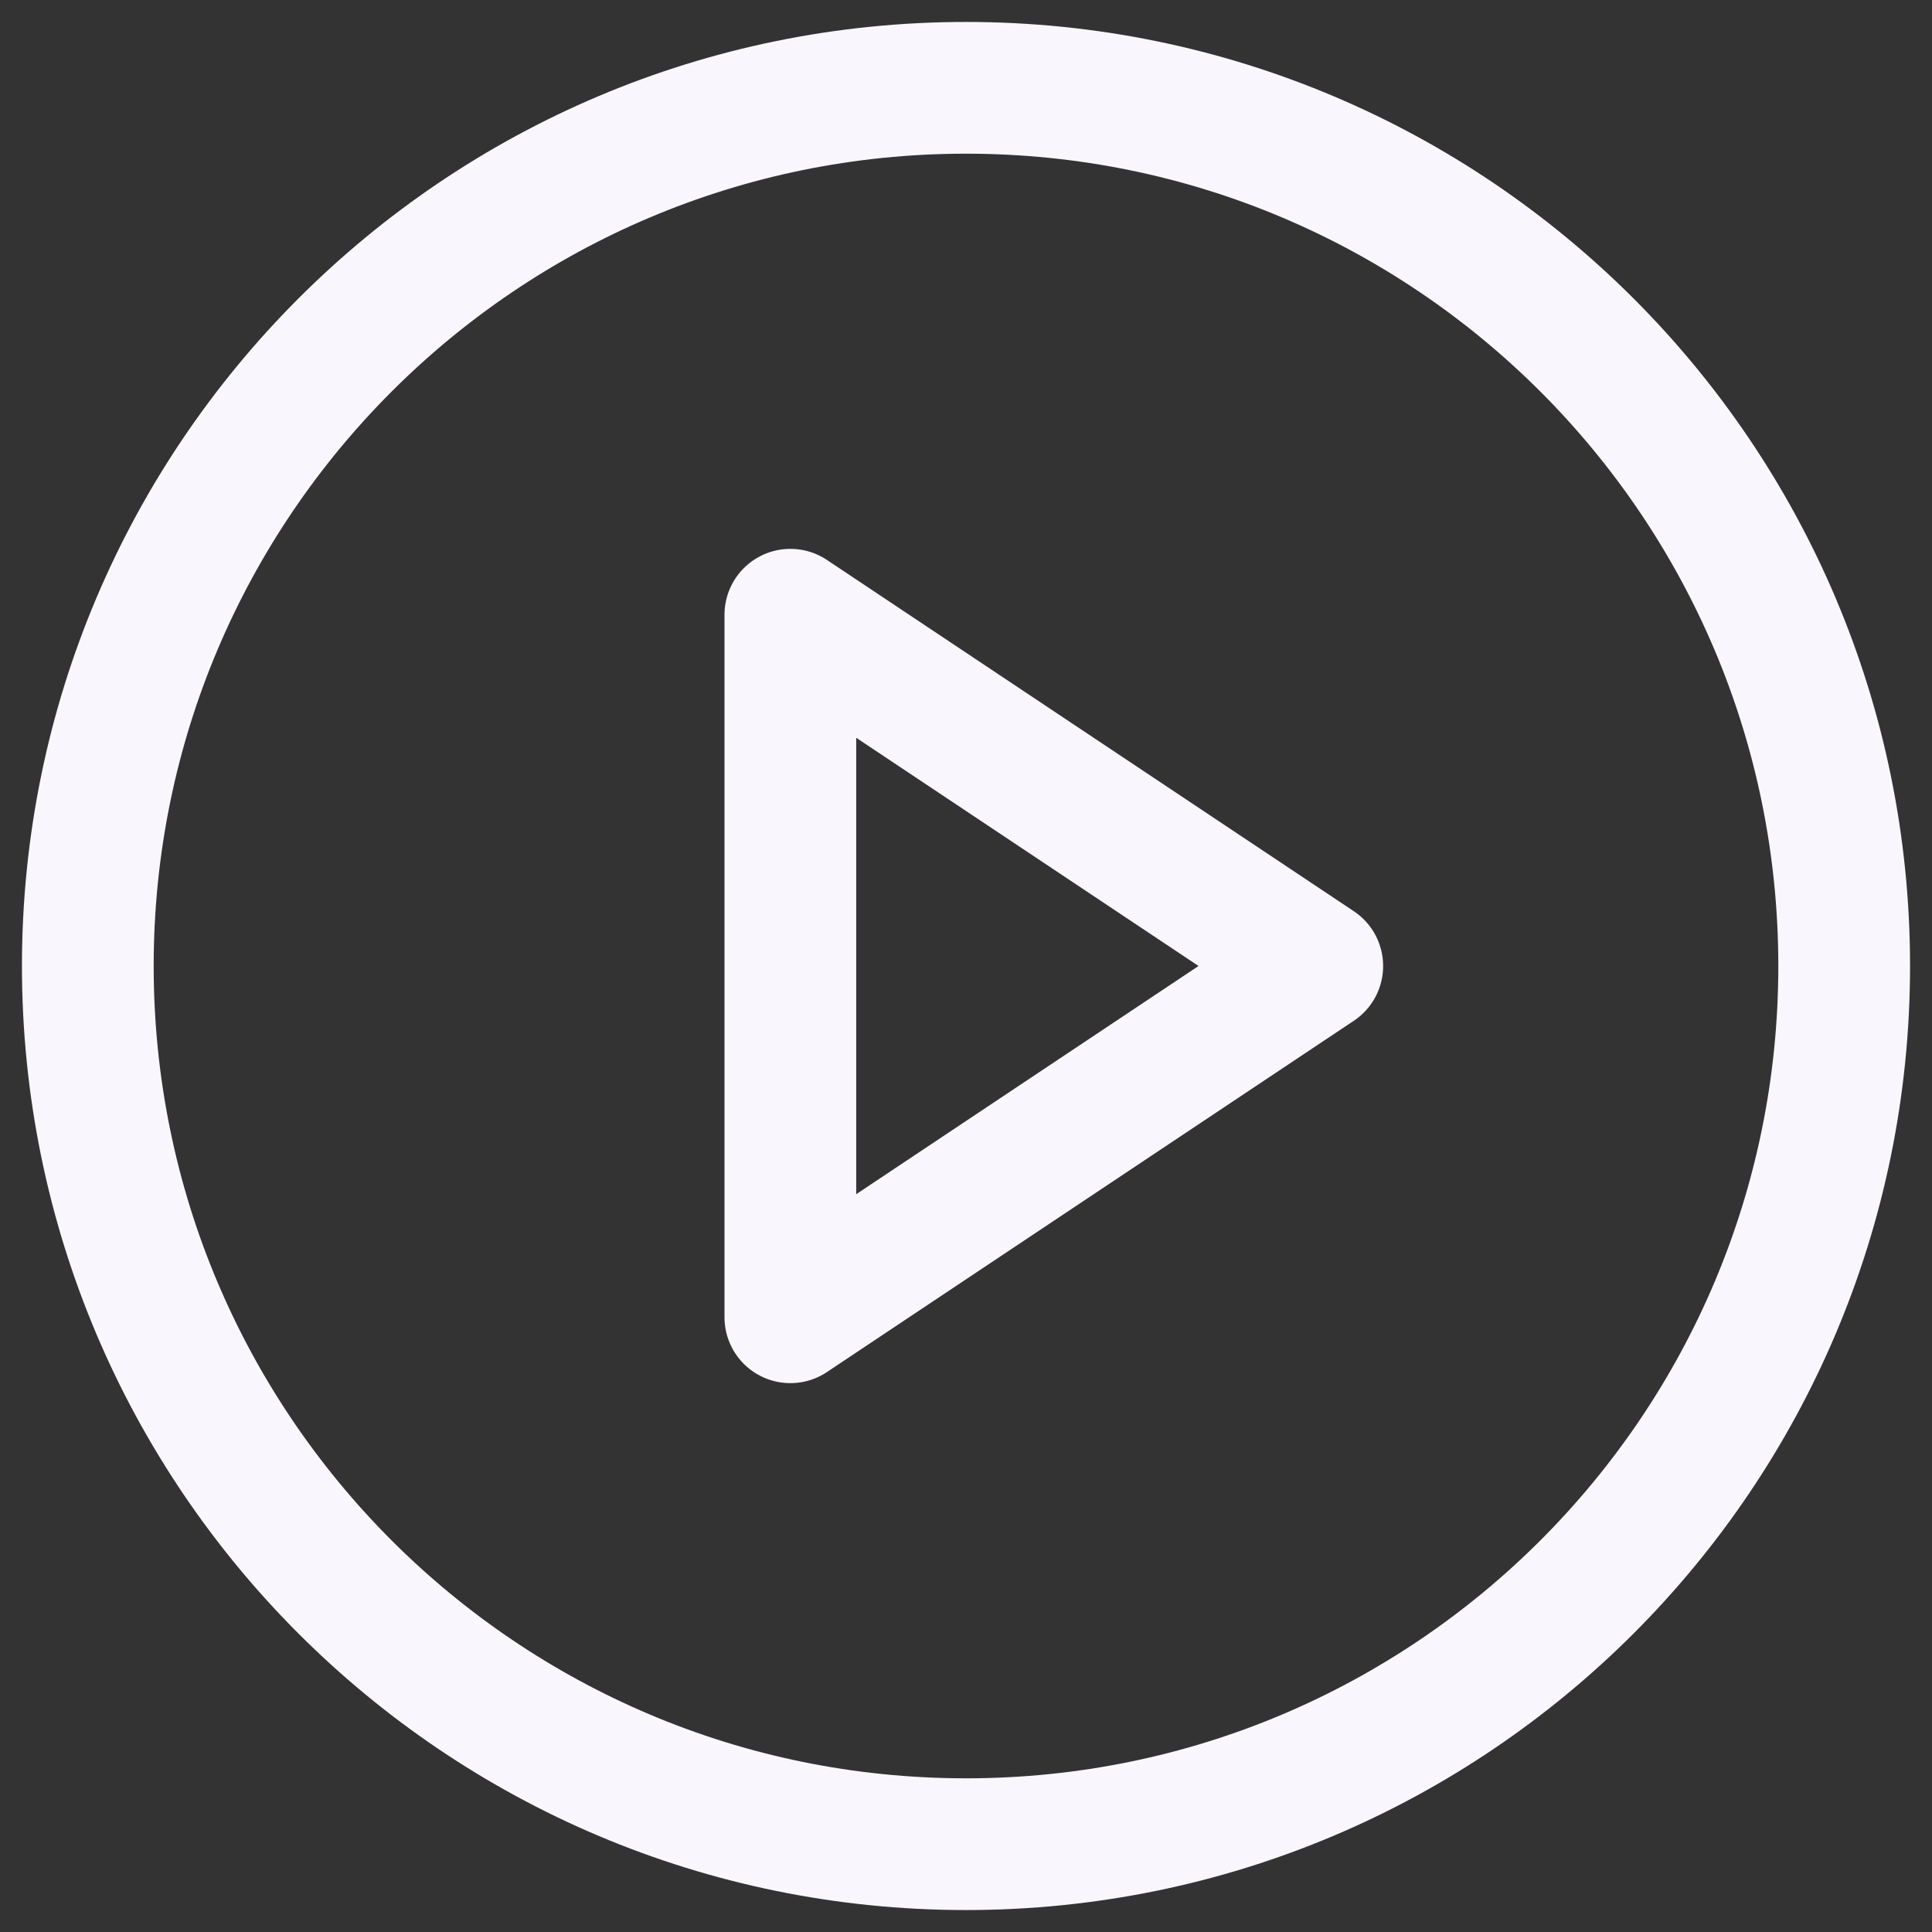 <svg width="22" height="22" viewBox="0 0 22 22" fill="none" xmlns="http://www.w3.org/2000/svg">
<rect x="0" y="0" width="22" height="22" fill="#333333" stroke="none"/>
<path d="M11 21C16.523 21 21 16.523 21 11C21 5.477 16.523 1 11 1C5.477 1 1 5.477 1 11C1 16.523 5.477 21 11 21Z" stroke="#F9F7FD" stroke-width="1.5" stroke-linecap="round" stroke-linejoin="round"/>
<path d="M9 7L15 11L9 15V7Z" stroke="#F9F7FD" stroke-width="1.5" stroke-linecap="round" stroke-linejoin="round"/>
</svg>
